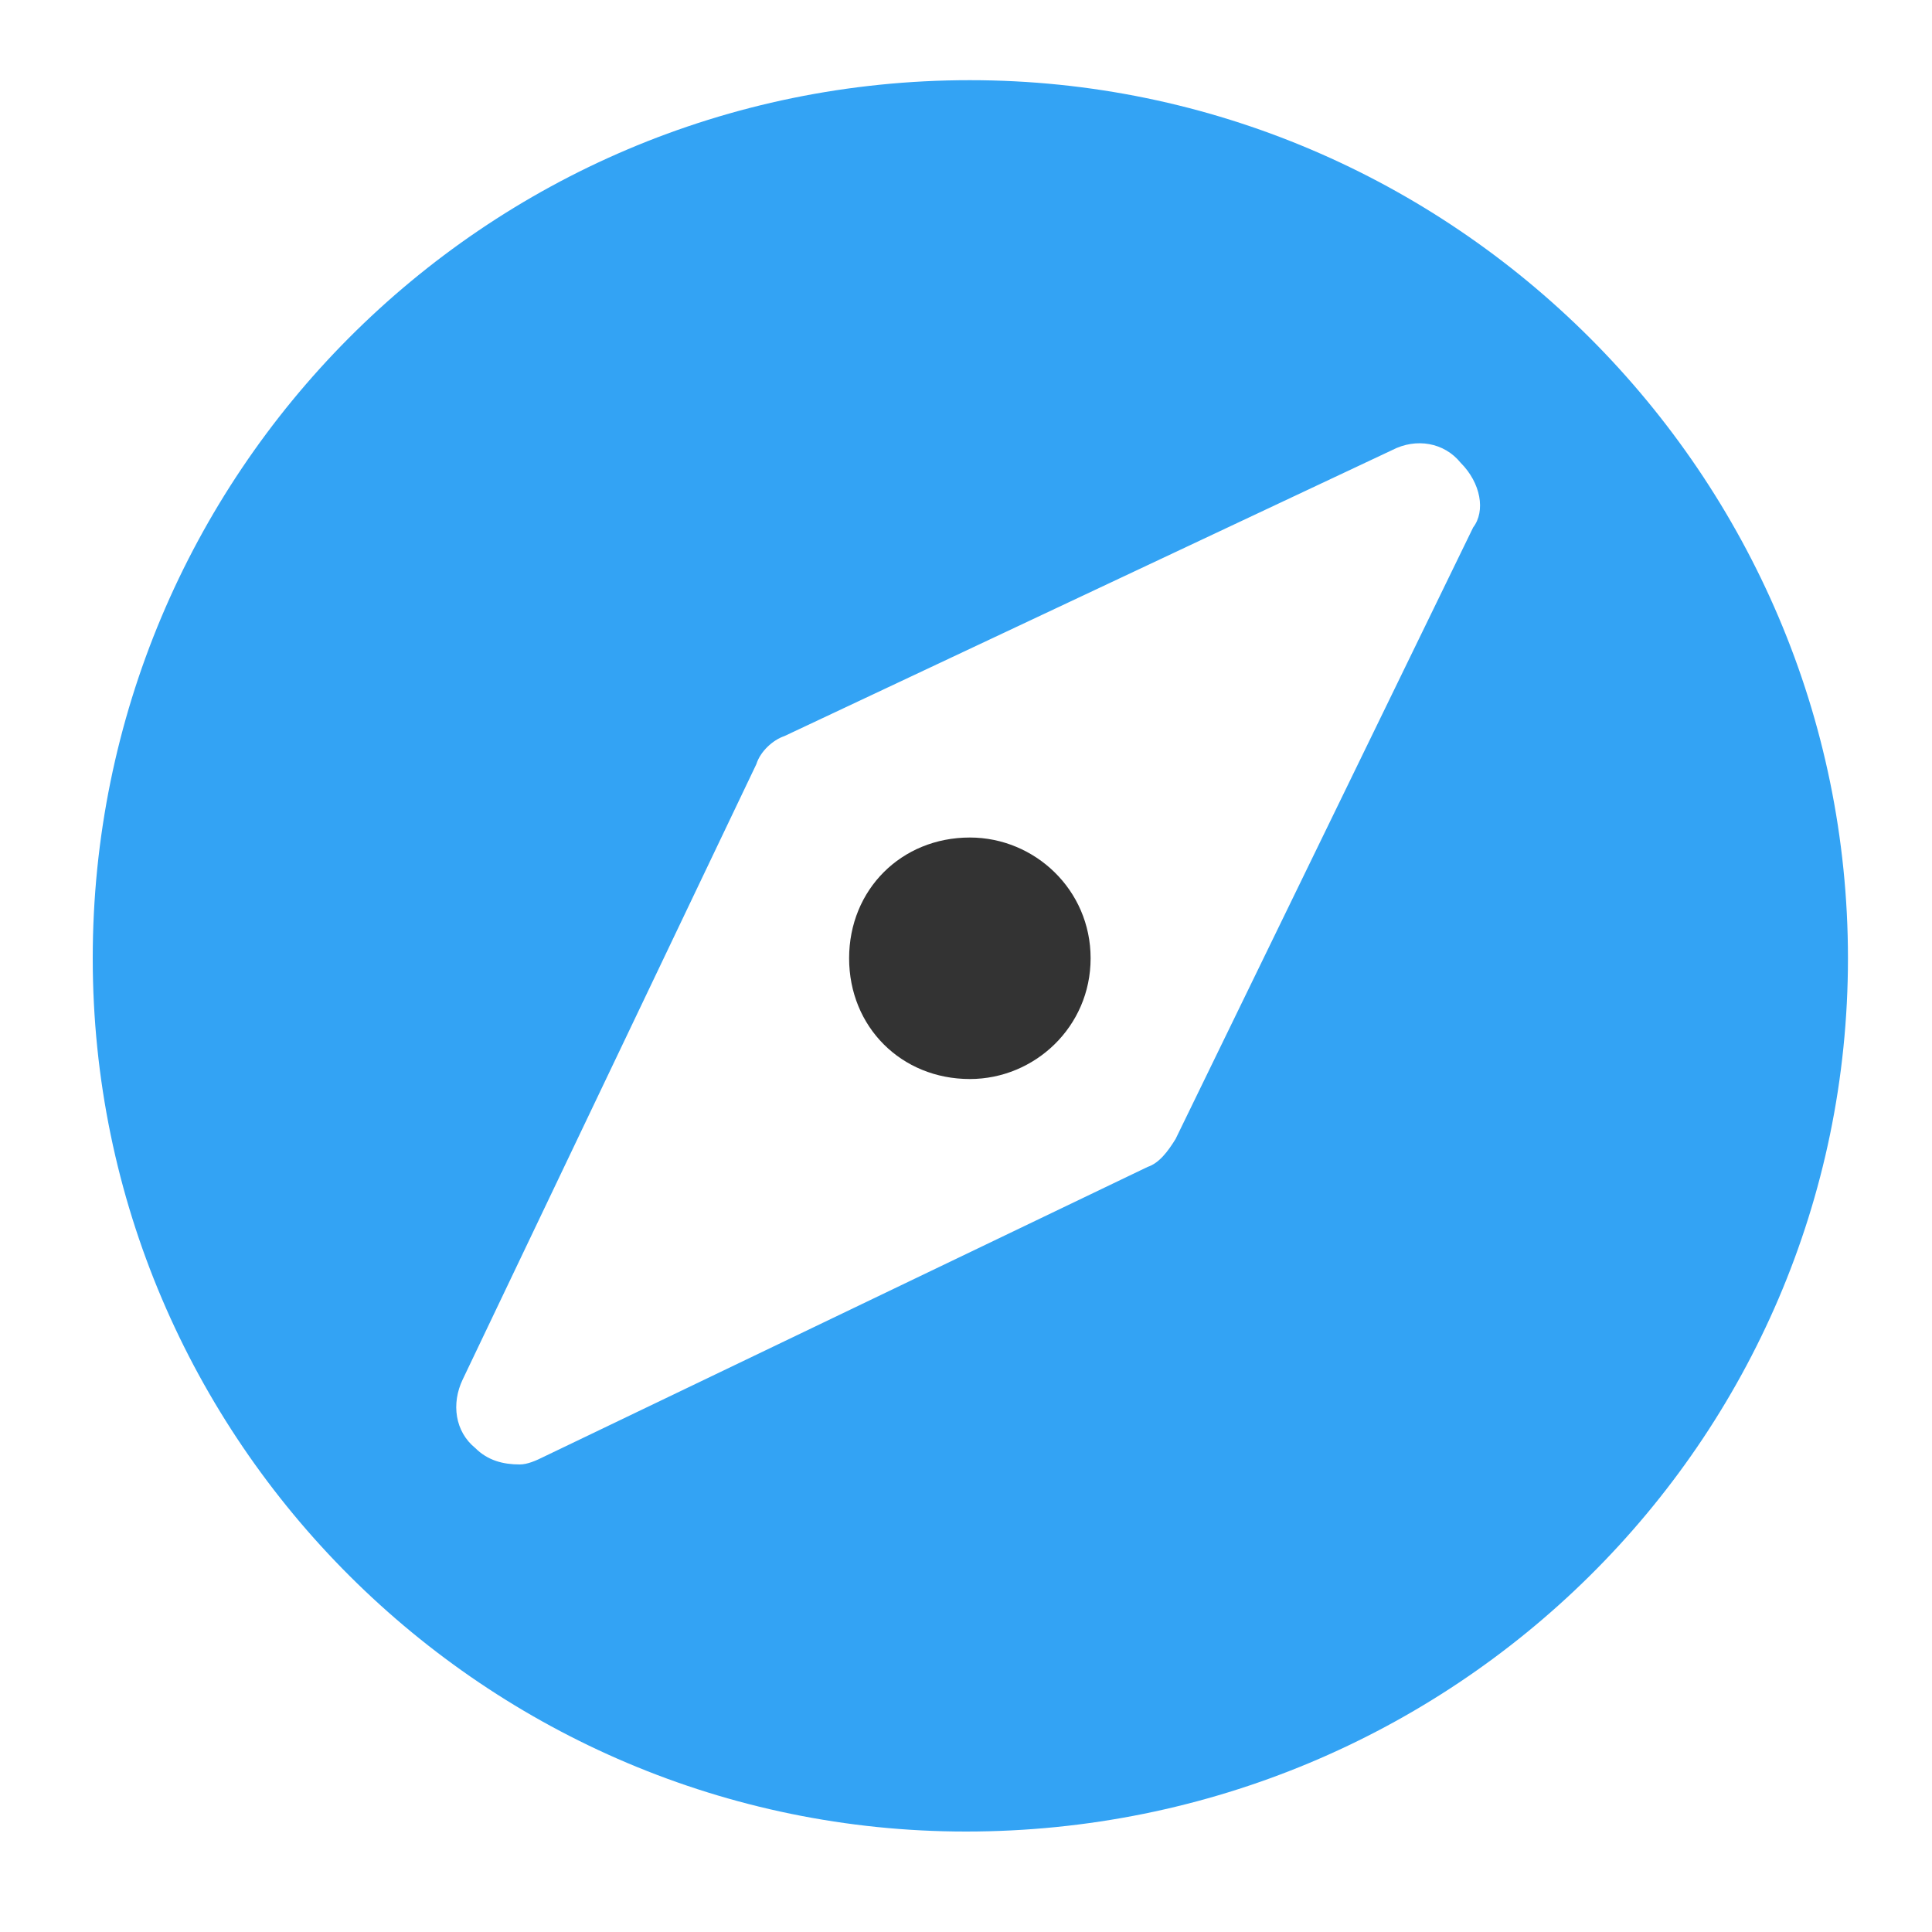 <?xml version="1.0" standalone="no"?><!DOCTYPE svg PUBLIC "-//W3C//DTD SVG 1.1//EN" "http://www.w3.org/Graphics/SVG/1.1/DTD/svg11.dtd"><svg class="icon" width="200px" height="200.00px" viewBox="0 0 1024 1024" version="1.1" xmlns="http://www.w3.org/2000/svg"><path fill="#333333" d="M514.048 443.904c-36.352 0-64 27.648-64 64s27.648 64 64 64c34.304 0 64-27.648 64-64s-29.696-64-64-64z"  /><path fill="#33a3f4" d="M514.048 42.496C256 42.496 49.152 251.904 49.152 507.904s208.896 462.848 462.848 462.848c258.048 0 467.456-206.848 467.456-462.848 0-256-209.408-465.408-465.408-465.408z m266.752 237.056l-157.696 324.096c-4.096 6.656-8.704 12.8-14.848 14.848l-320 153.6c-4.096 2.048-8.704 4.096-12.8 4.096-8.704 0-16.896-2.048-23.552-8.704-10.752-8.704-12.8-23.552-6.656-36.352l155.648-326.144c2.048-6.656 8.704-12.8 14.848-14.848l322.048-151.552c12.8-6.656 27.648-4.096 36.352 6.656 10.752 10.752 13.312 25.6 6.656 34.304z"  /></svg>
